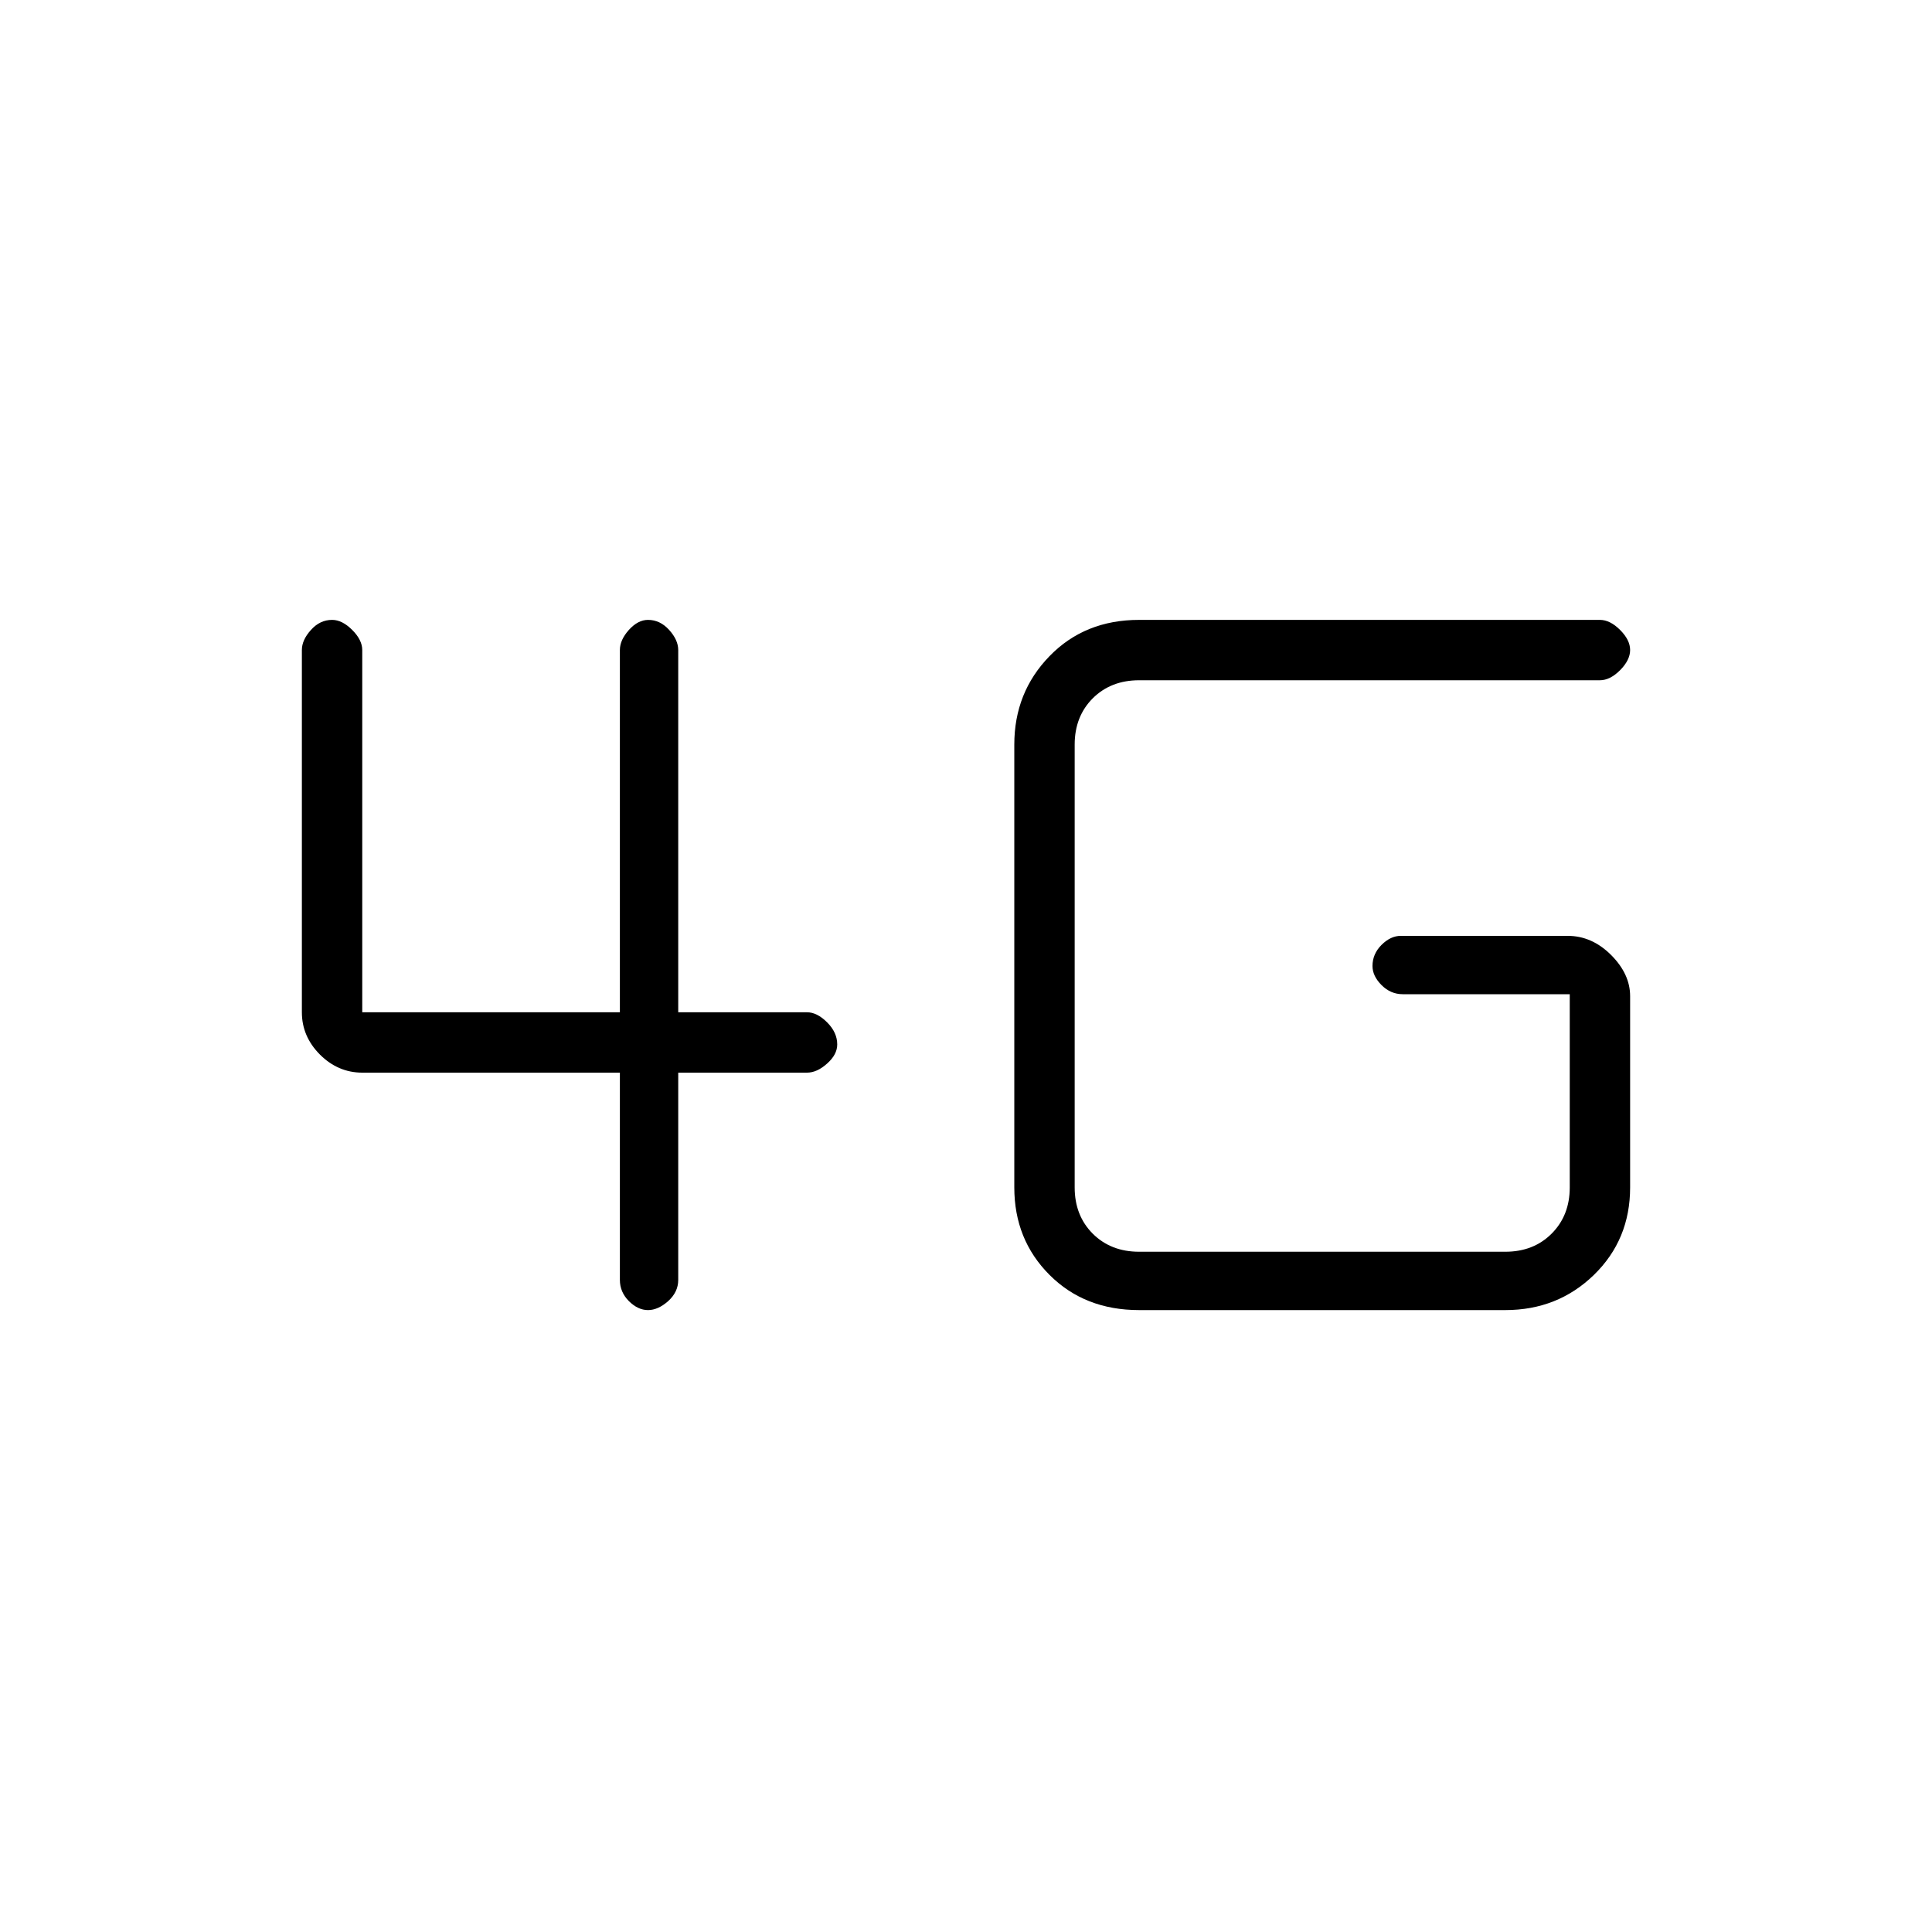 <svg xmlns="http://www.w3.org/2000/svg" height="20" width="20"><path d="M6.708 13.562Q6.604 13.562 6.51 13.469Q6.417 13.375 6.417 13.25V11.104H3.75Q3.5 11.104 3.312 10.917Q3.125 10.729 3.125 10.479V6.729Q3.125 6.625 3.219 6.521Q3.312 6.417 3.438 6.417Q3.542 6.417 3.646 6.521Q3.75 6.625 3.75 6.729V10.479H6.417V6.729Q6.417 6.625 6.51 6.521Q6.604 6.417 6.708 6.417Q6.833 6.417 6.927 6.521Q7.021 6.625 7.021 6.729V10.479H8.354Q8.458 10.479 8.562 10.583Q8.667 10.688 8.667 10.812Q8.667 10.917 8.562 11.01Q8.458 11.104 8.354 11.104H7.021V13.25Q7.021 13.375 6.917 13.469Q6.812 13.562 6.708 13.562ZM11.792 13.562Q11.229 13.562 10.865 13.198Q10.5 12.833 10.5 12.292V7.708Q10.5 7.167 10.865 6.792Q11.229 6.417 11.792 6.417H16.562Q16.667 6.417 16.771 6.521Q16.875 6.625 16.875 6.729Q16.875 6.833 16.771 6.938Q16.667 7.042 16.562 7.042H11.792Q11.5 7.042 11.312 7.229Q11.125 7.417 11.125 7.708V12.292Q11.125 12.583 11.312 12.771Q11.5 12.958 11.792 12.958H15.583Q15.875 12.958 16.062 12.771Q16.25 12.583 16.25 12.292V10.292H14.521Q14.396 10.292 14.302 10.198Q14.208 10.104 14.208 10Q14.208 9.875 14.302 9.781Q14.396 9.688 14.5 9.688H16.229Q16.479 9.688 16.677 9.885Q16.875 10.083 16.875 10.312V12.292Q16.875 12.833 16.5 13.198Q16.125 13.562 15.583 13.562Z"/></svg>